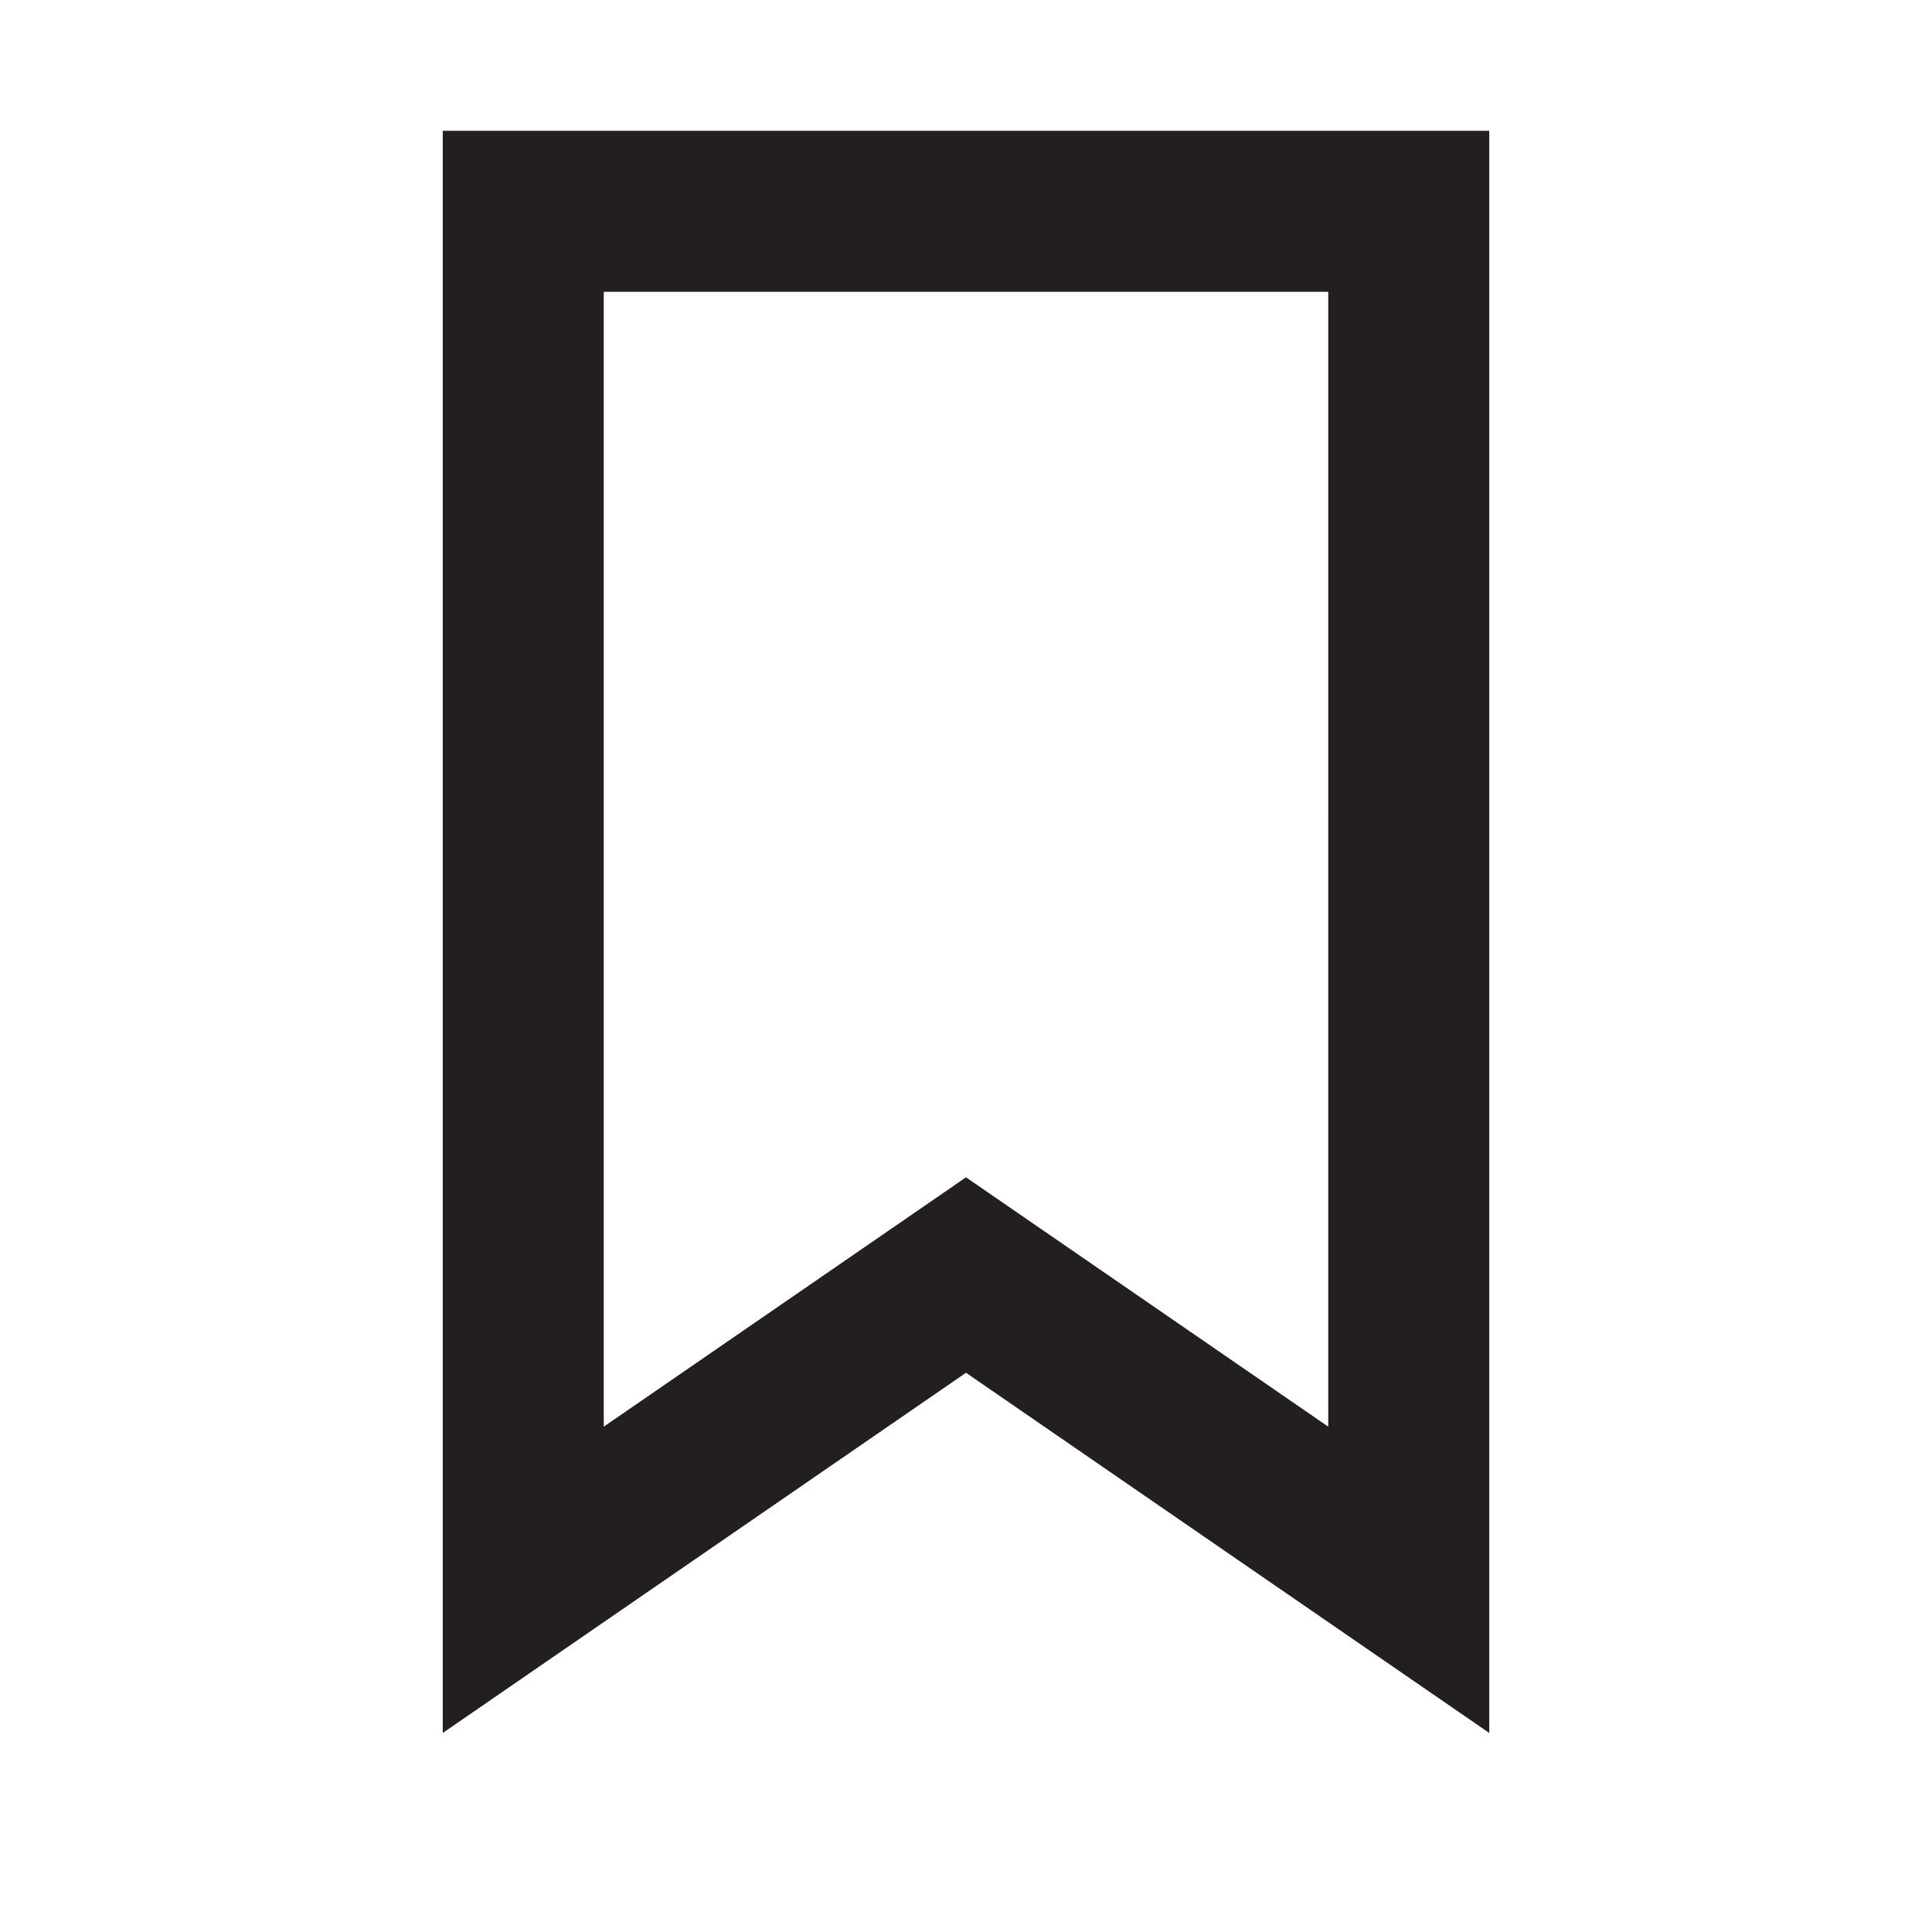 <?xml version="1.0" encoding="utf-8"?>
<!-- Generator: Adobe Illustrator 17.0.0, SVG Export Plug-In . SVG Version: 6.00 Build 0)  -->
<!DOCTYPE svg PUBLIC "-//W3C//DTD SVG 1.1//EN" "http://www.w3.org/Graphics/SVG/1.1/DTD/svg11.dtd">
<svg version="1.1" id="Calque_1" xmlns="http://www.w3.org/2000/svg" xmlns:xlink="http://www.w3.org/1999/xlink" x="0px" y="0px"
	 width="24px" height="24px" viewBox="0 0 24 24" enable-background="new 0 0 24 24" xml:space="preserve">
<path id="Shape" fill="none" stroke="#231F20" stroke-width="2" d="M17.5,2.625h-11c0,0.108,0,5.775,0,17l5.5-3.786l5.5,3.786
	v-9.527C17.5,5.116,17.5,2.625,17.5,2.625z"/>
</svg>
